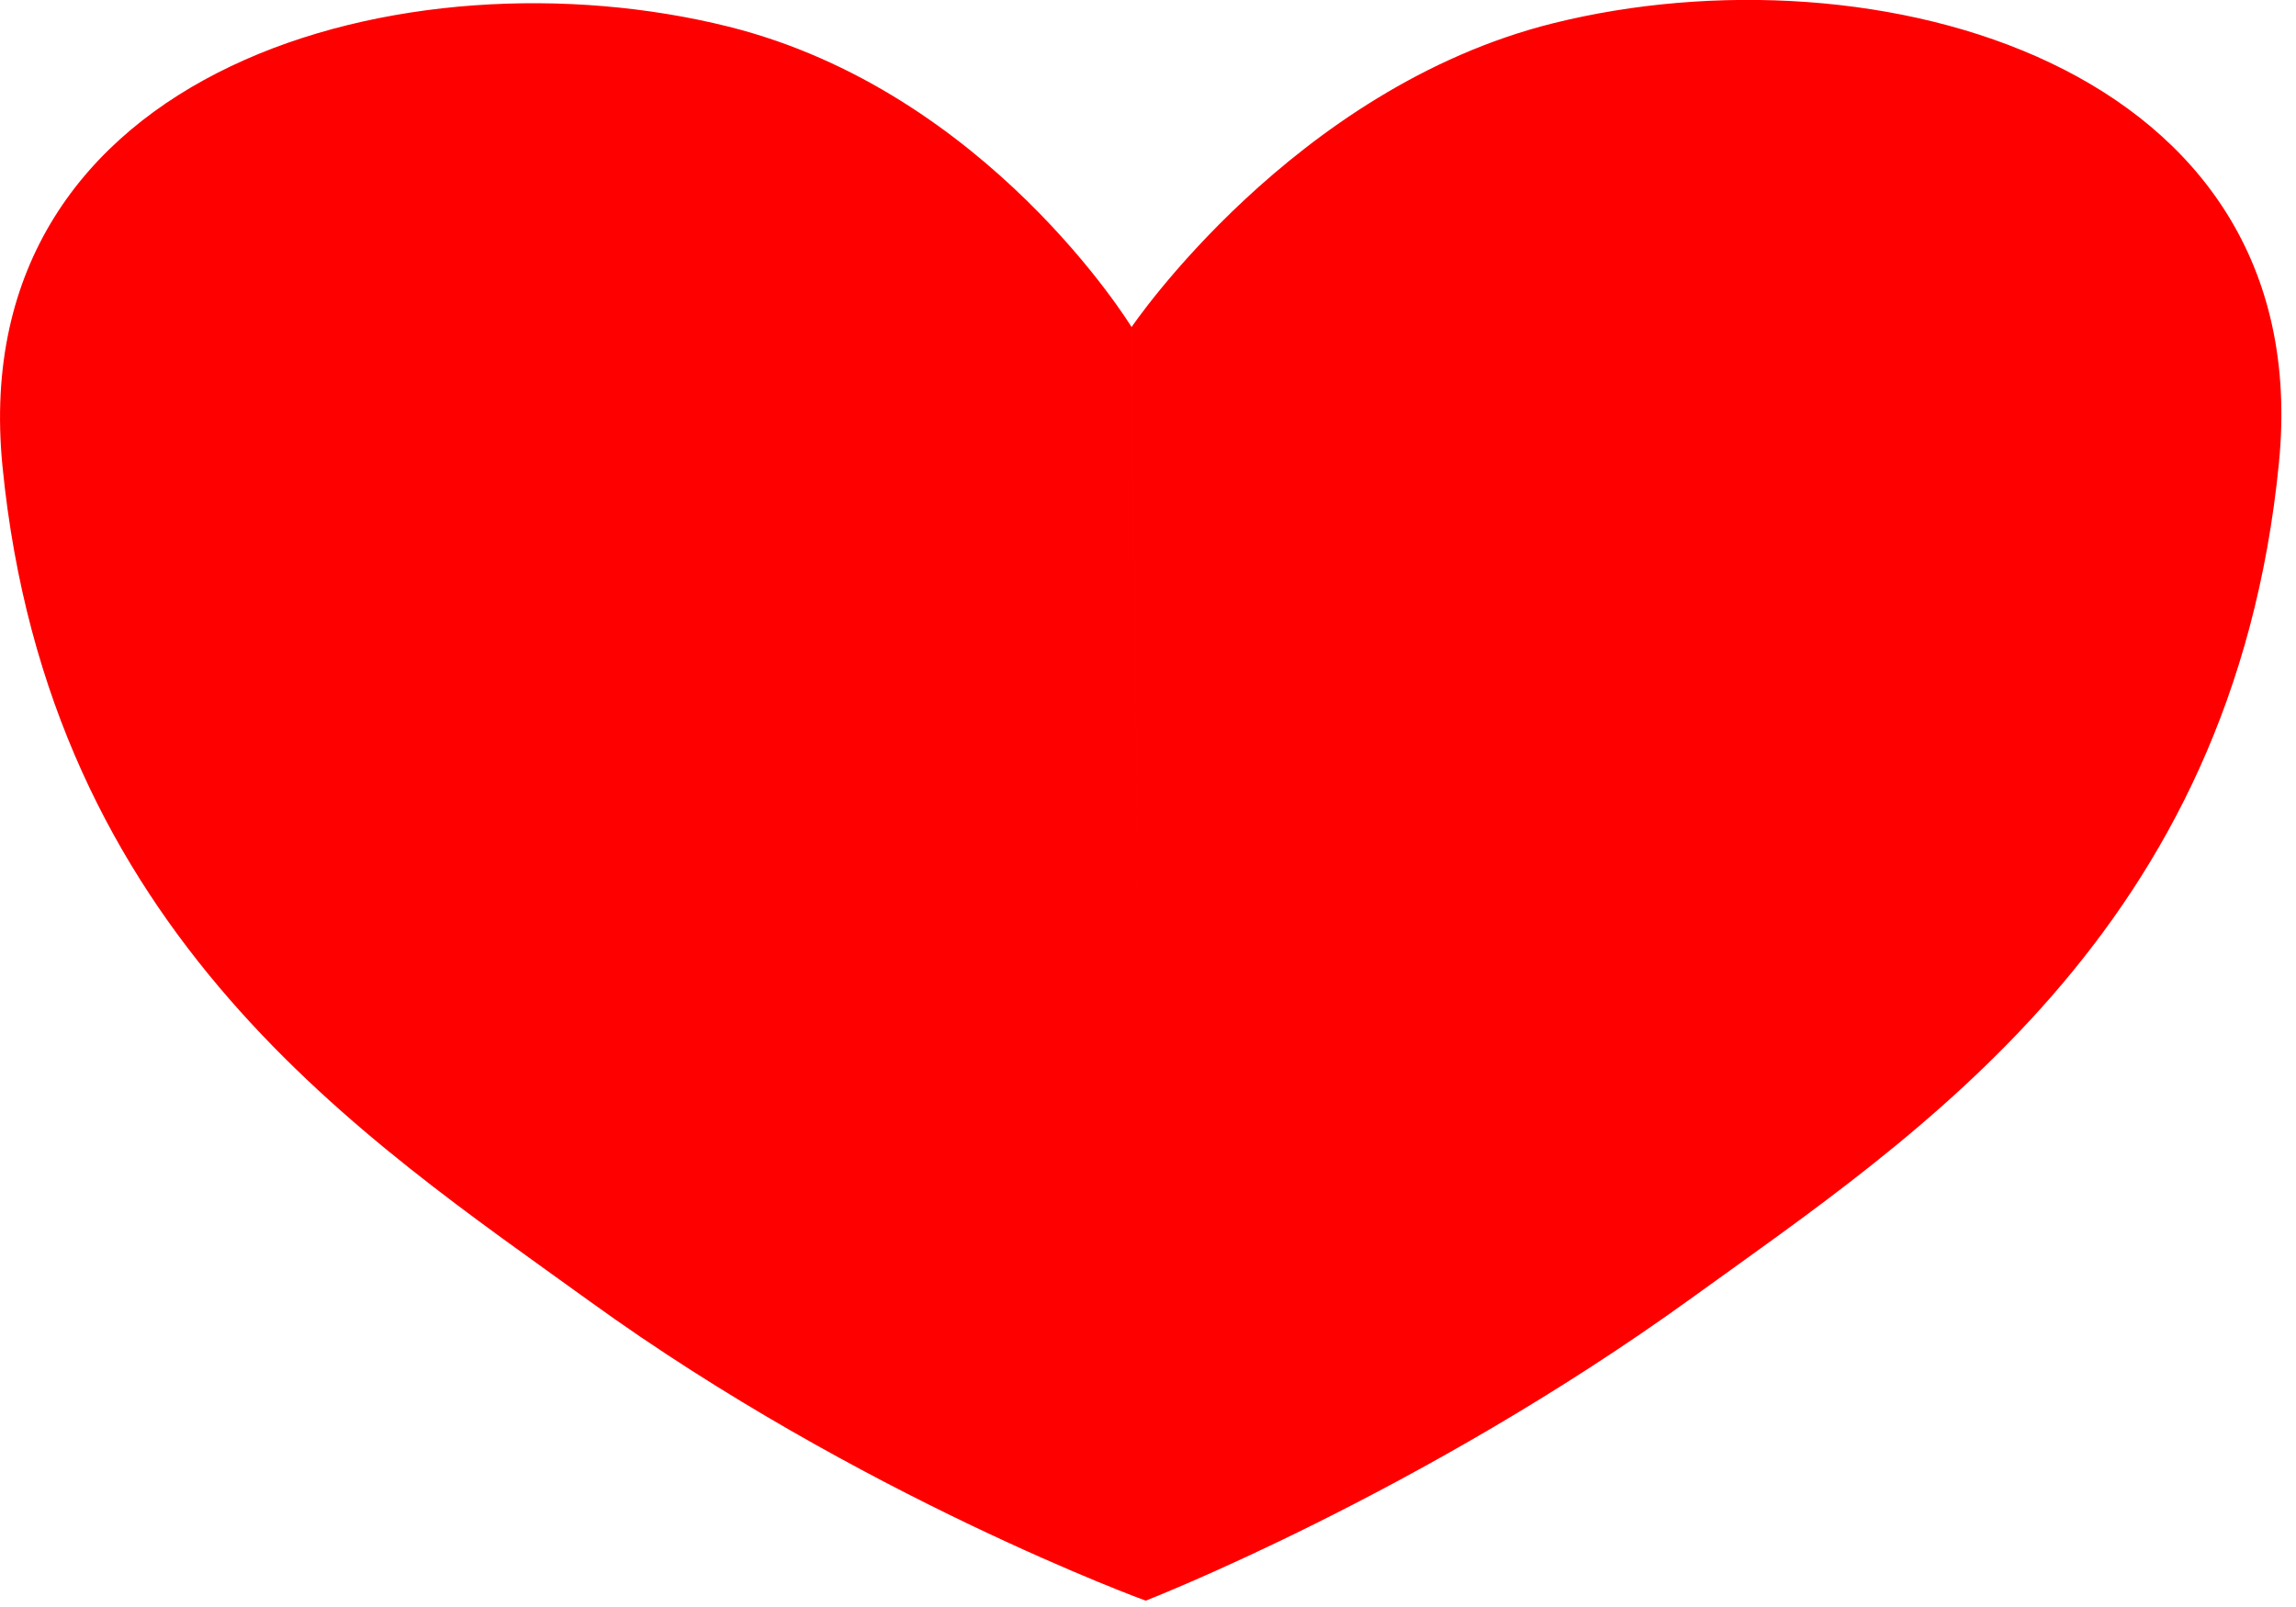 <?xml version="1.0" encoding="UTF-8" standalone="no"?>
<!-- Created with Inkscape (http://www.inkscape.org/) -->

<svg
   width="110"
   height="77"
   viewBox="0 0 29.104 20.373"
   version="1.1"
   id="svg1"
   inkscape:version="1.3 (0e150ed6c4, 2023-07-21)"
   sodipodi:docname="red-heart.svg"
   xmlns:inkscape="http://www.inkscape.org/namespaces/inkscape"
   xmlns:sodipodi="http://sodipodi.sourceforge.net/DTD/sodipodi-0.dtd"
   xmlns="http://www.w3.org/2000/svg"
   xmlns:svg="http://www.w3.org/2000/svg">
  <sodipodi:namedview
     id="namedview1"
     pagecolor="#ffffff"
     bordercolor="#666666"
     borderopacity="1.0"
     inkscape:showpageshadow="2"
     inkscape:pageopacity="0.0"
     inkscape:pagecheckerboard="0"
     inkscape:deskcolor="#d1d1d1"
     inkscape:document-units="mm"
     inkscape:zoom="3.4545455"
     inkscape:cx="54.855263"
     inkscape:cy="21.276316"
     inkscape:window-width="1366"
     inkscape:window-height="705"
     inkscape:window-x="-8"
     inkscape:window-y="-8"
     inkscape:window-maximized="1"
     inkscape:current-layer="layer1" />
  <defs
     id="defs1" />
  <g
     inkscape:label="Layer 1"
     inkscape:groupmode="layer"
     id="layer1">
    <path
       id="path69"
       style="fill:#ff0000;fill-opacity:1;stroke:none;stroke-width:10;stroke-linecap:butt;stroke-linejoin:miter;stroke-dasharray:none;stroke-opacity:1"
       d="m 14.344,4.147 c 0,0 -1.82,-2.989 -5.112,-3.81 -4.053,-1.01 -9.699,0.495 -9.201,5.571 0.584,5.95 4.593,8.528 7.445,10.59 3.43,2.48 7.048,3.795 7.048,3.795 m -0.18,-16.147 c 0,0 2.05,-3.03 5.343,-3.851 4.053,-1.01 9.699,0.495 9.201,5.571 -0.584,5.95 -4.593,8.528 -7.445,10.59 -3.43,2.48 -6.919,3.836 -6.919,3.836" />
  </g>
</svg>
